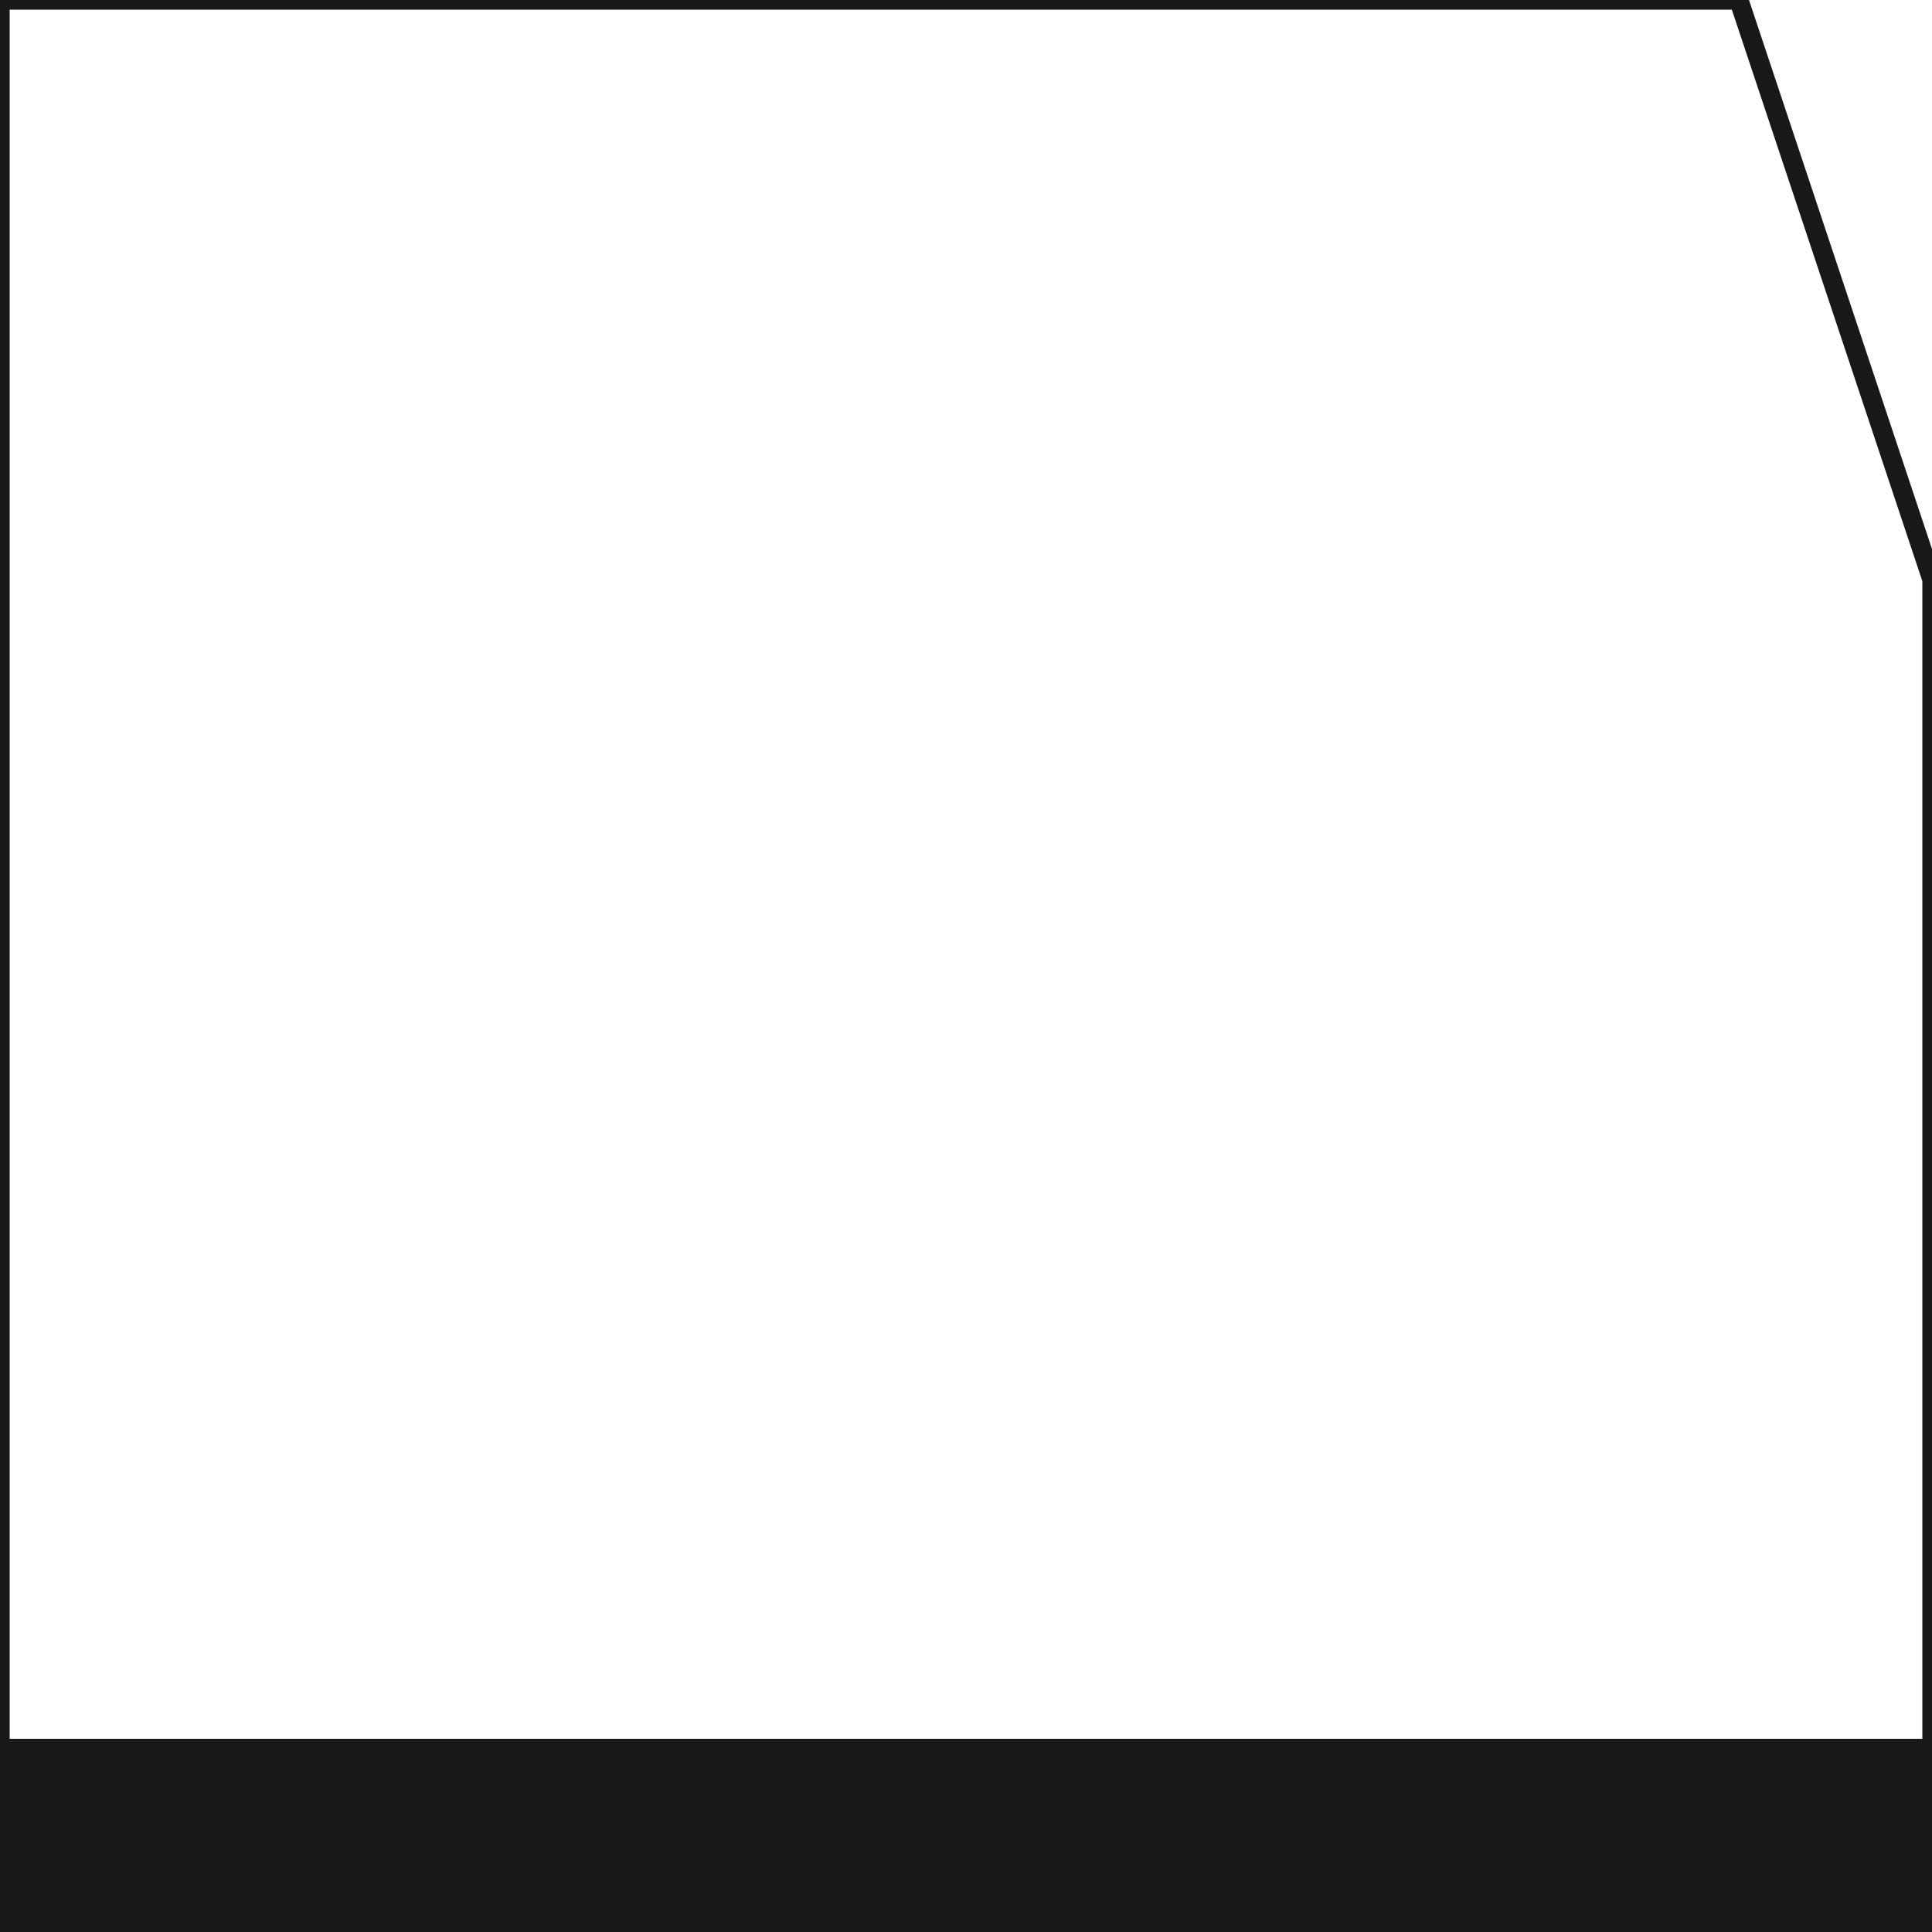 <svg viewBox="0 0 100 100" preserveAspectRatio="none" xmlns="http://www.w3.org/2000/svg" width="100%" height="100%">
  <polyline points="0,100 0,0 90,0 100,30 100, 100" fill="none" stroke="#181818" vector-effect="non-scaling-stroke" />
  <line stroke="#181818" stroke-width="20" x1="0" y1="100" x2="100" y2="100" />
</svg>
